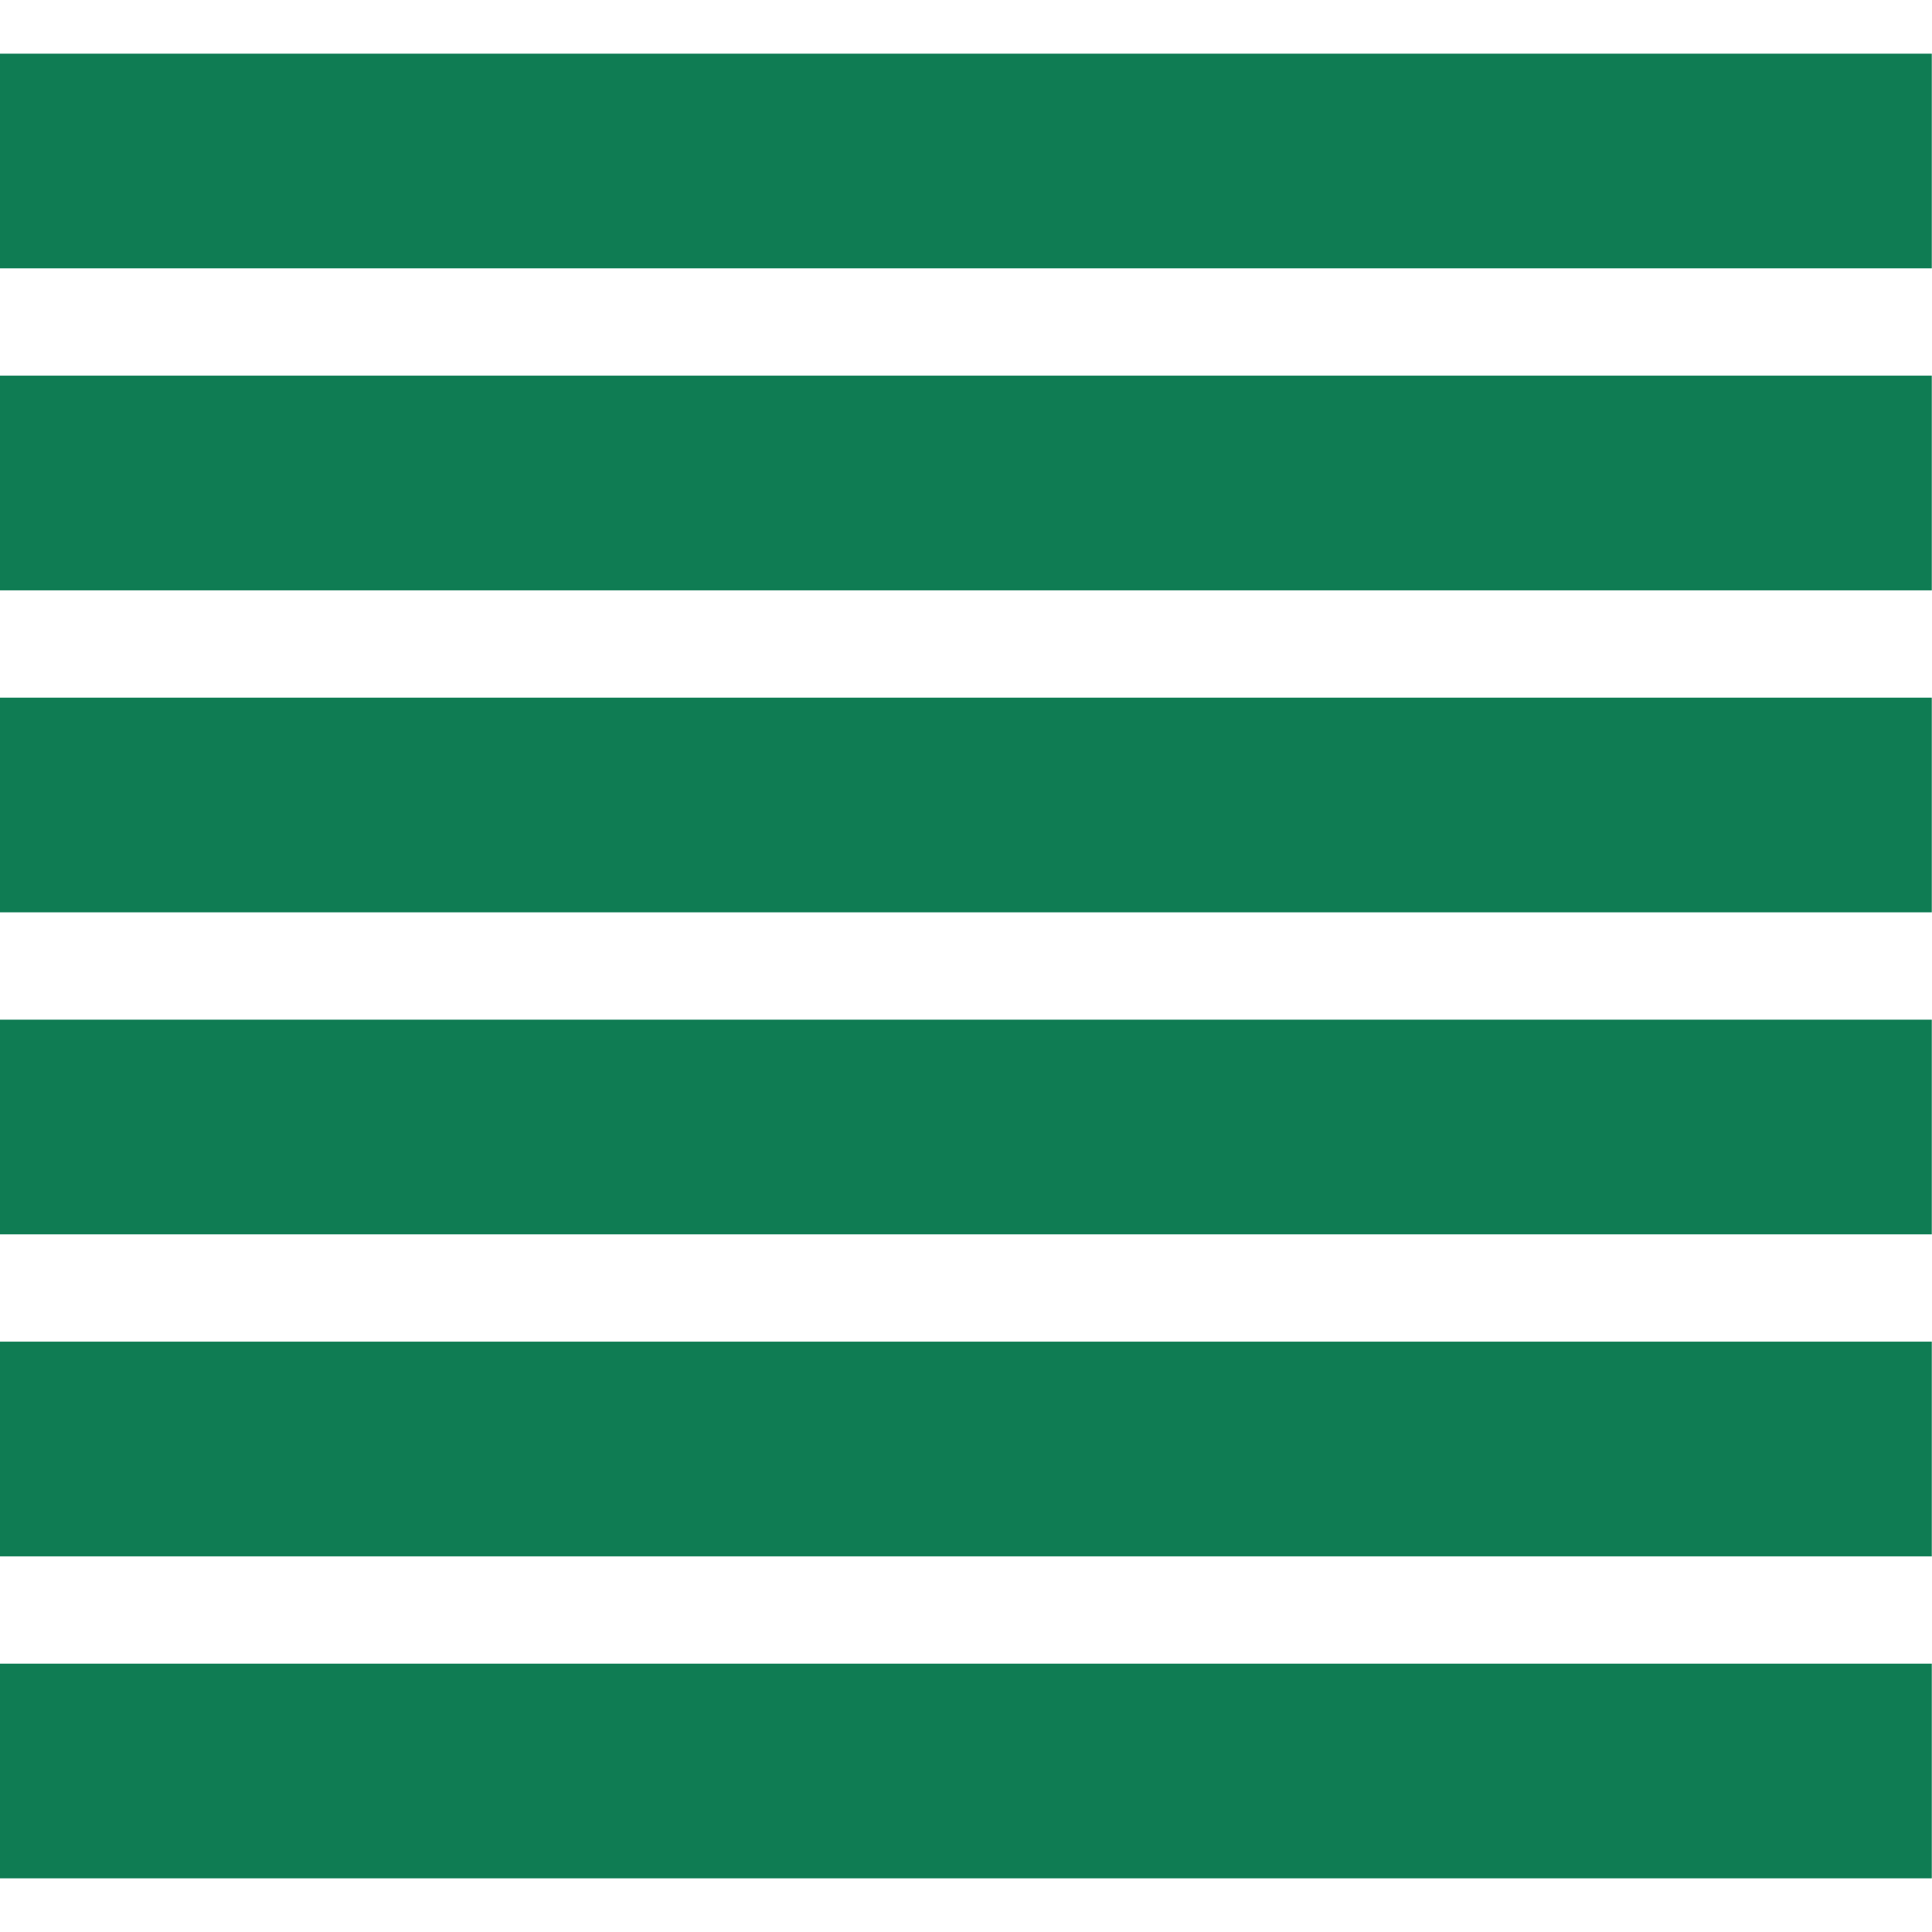 <?xml version="1.0" encoding="UTF-8"?>
<svg width="18px" height="18px" viewBox="0 0 18 18" version="1.1" xmlns="http://www.w3.org/2000/svg" xmlns:xlink="http://www.w3.org/1999/xlink">
    <!-- Generator: Sketch 52.3 (67297) - http://www.bohemiancoding.com/sketch -->
    <title>collapsed icon</title>
    <desc>Created with Sketch.</desc>
    <g id="Symbols" stroke="none" stroke-width="1" fill="none" fill-rule="evenodd">
        <g id="Images-subheader-thumb-selecte" transform="translate(-1135, -27)" fill-rule="nonzero" stroke="#0F7C54" stroke-width="2">
            <g id="Group-4" transform="translate(1134, 27)">
                <g id="Group" transform="translate(0, 1)">
                    <path d="M0.998,0.5 L18.998,0.5" id="Path-3"></path>
                    <path d="M0.998,3.5 L18.998,3.5" id="Path-3-Copy"></path>
                    <path d="M0.998,6.5 L18.998,6.5" id="Path-3-Copy-2"></path>
                    <path d="M0.998,9.5 L18.998,9.5" id="Path-3"></path>
                    <path d="M0.998,12.5 L18.998,12.5" id="Path-3-Copy"></path>
                    <path d="M0.998,15.5 L18.998,15.5" id="Path-3-Copy-2"></path>
                </g>
            </g>
        </g>
    </g>
</svg>